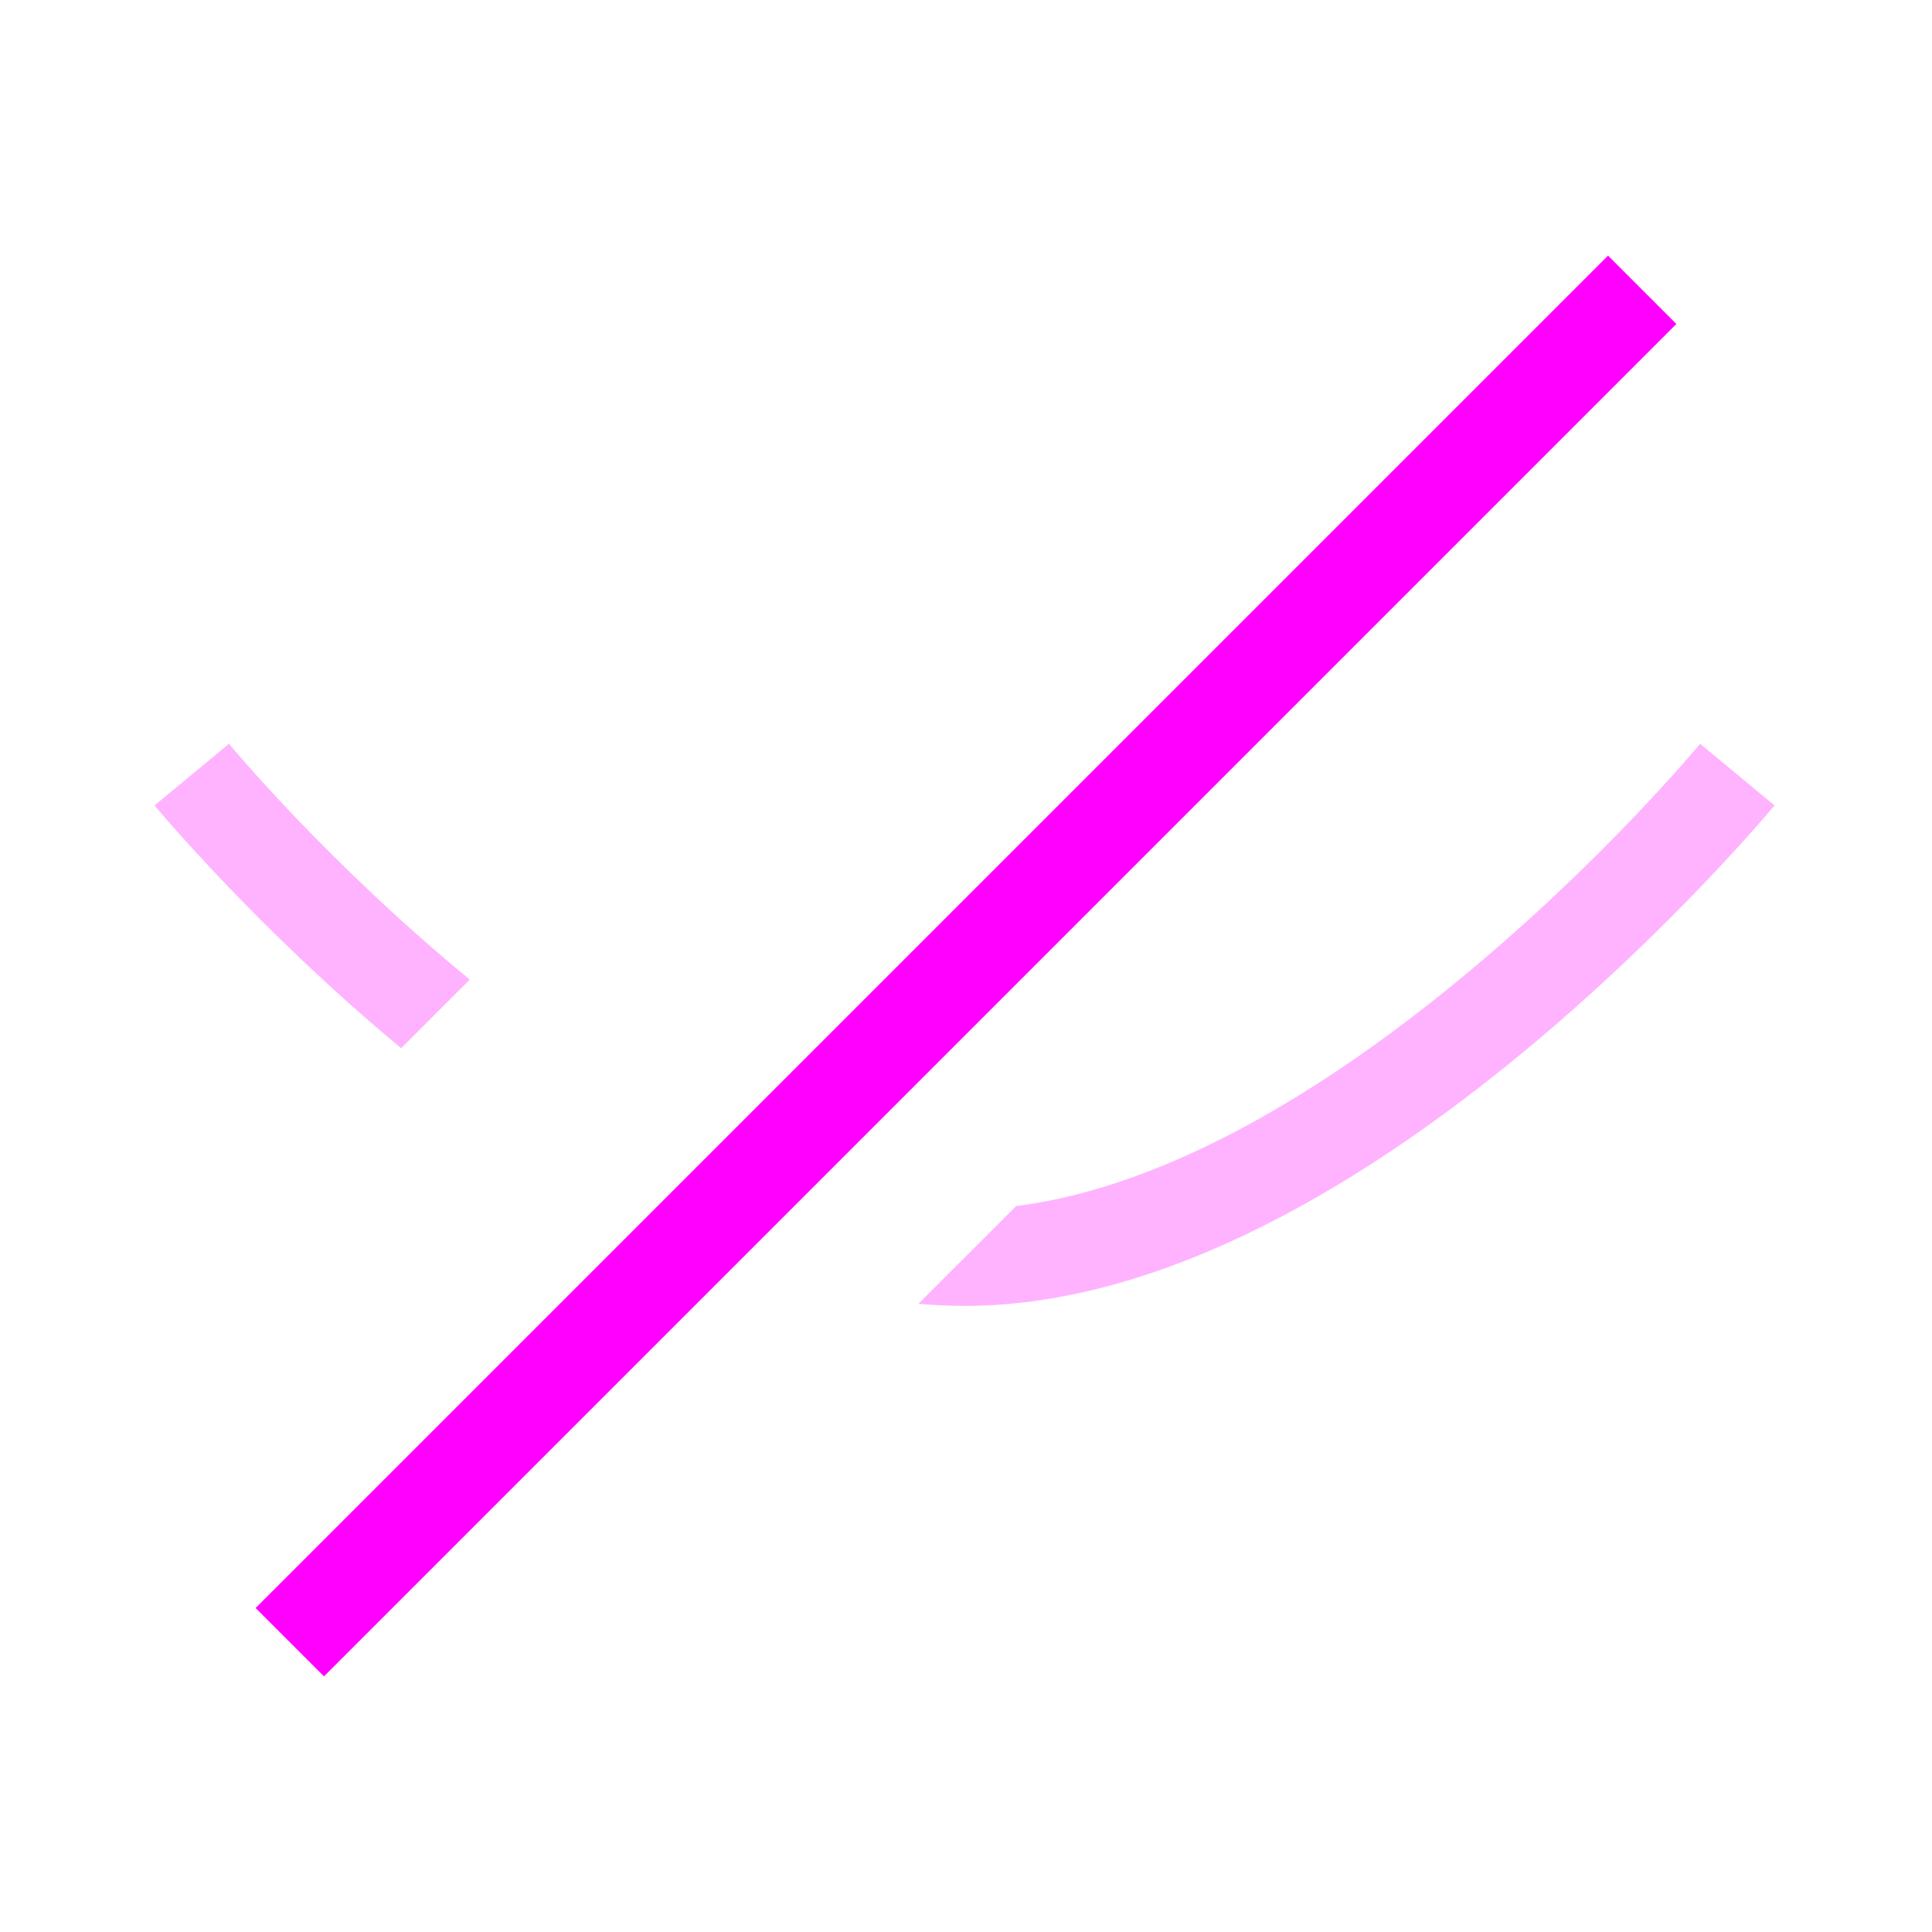 <svg width="16" height="16" viewBox="0 0 16 16" fill="none" xmlns="http://www.w3.org/2000/svg">
<g opacity="0.3">
<path d="M3.89 8.113C3.888 8.111 3.885 8.108 3.883 8.106C3.291 7.619 2.793 7.131 2.442 6.764C2.267 6.58 2.129 6.428 2.036 6.322C1.989 6.269 1.954 6.228 1.93 6.2L1.904 6.169L1.898 6.162L1.896 6.16C1.896 6.16 1.896 6.16 1.588 6.415C1.28 6.67 1.28 6.67 1.28 6.67L1.281 6.671L1.283 6.674L1.291 6.684L1.321 6.719C1.348 6.75 1.386 6.795 1.436 6.851C1.536 6.964 1.681 7.125 1.864 7.316C2.22 7.689 2.723 8.183 3.322 8.681L3.89 8.113Z" fill="#FF00FF"/>
<path d="M7.606 10.797L8.415 9.988C9.686 9.828 11.011 8.998 12.093 8.106C12.685 7.619 13.183 7.131 13.534 6.764C13.709 6.58 13.846 6.428 13.94 6.322C13.986 6.269 14.022 6.228 14.046 6.2L14.072 6.169L14.078 6.162L14.08 6.16C14.08 6.16 14.08 6.16 14.388 6.415C14.696 6.67 14.696 6.67 14.696 6.67L14.693 6.674L14.685 6.684L14.654 6.719C14.628 6.75 14.59 6.795 14.54 6.851C14.44 6.964 14.295 7.125 14.112 7.316C13.746 7.699 13.224 8.211 12.602 8.724C11.379 9.732 9.684 10.815 7.988 10.815C7.86 10.815 7.733 10.809 7.606 10.797Z" fill="#FF00FF"/>
</g>
<path fill-rule="evenodd" clip-rule="evenodd" d="M2.117 13.317L13.317 2.117L13.883 2.683L2.683 13.883L2.117 13.317Z" fill="#FF00FF"/>
</svg>
